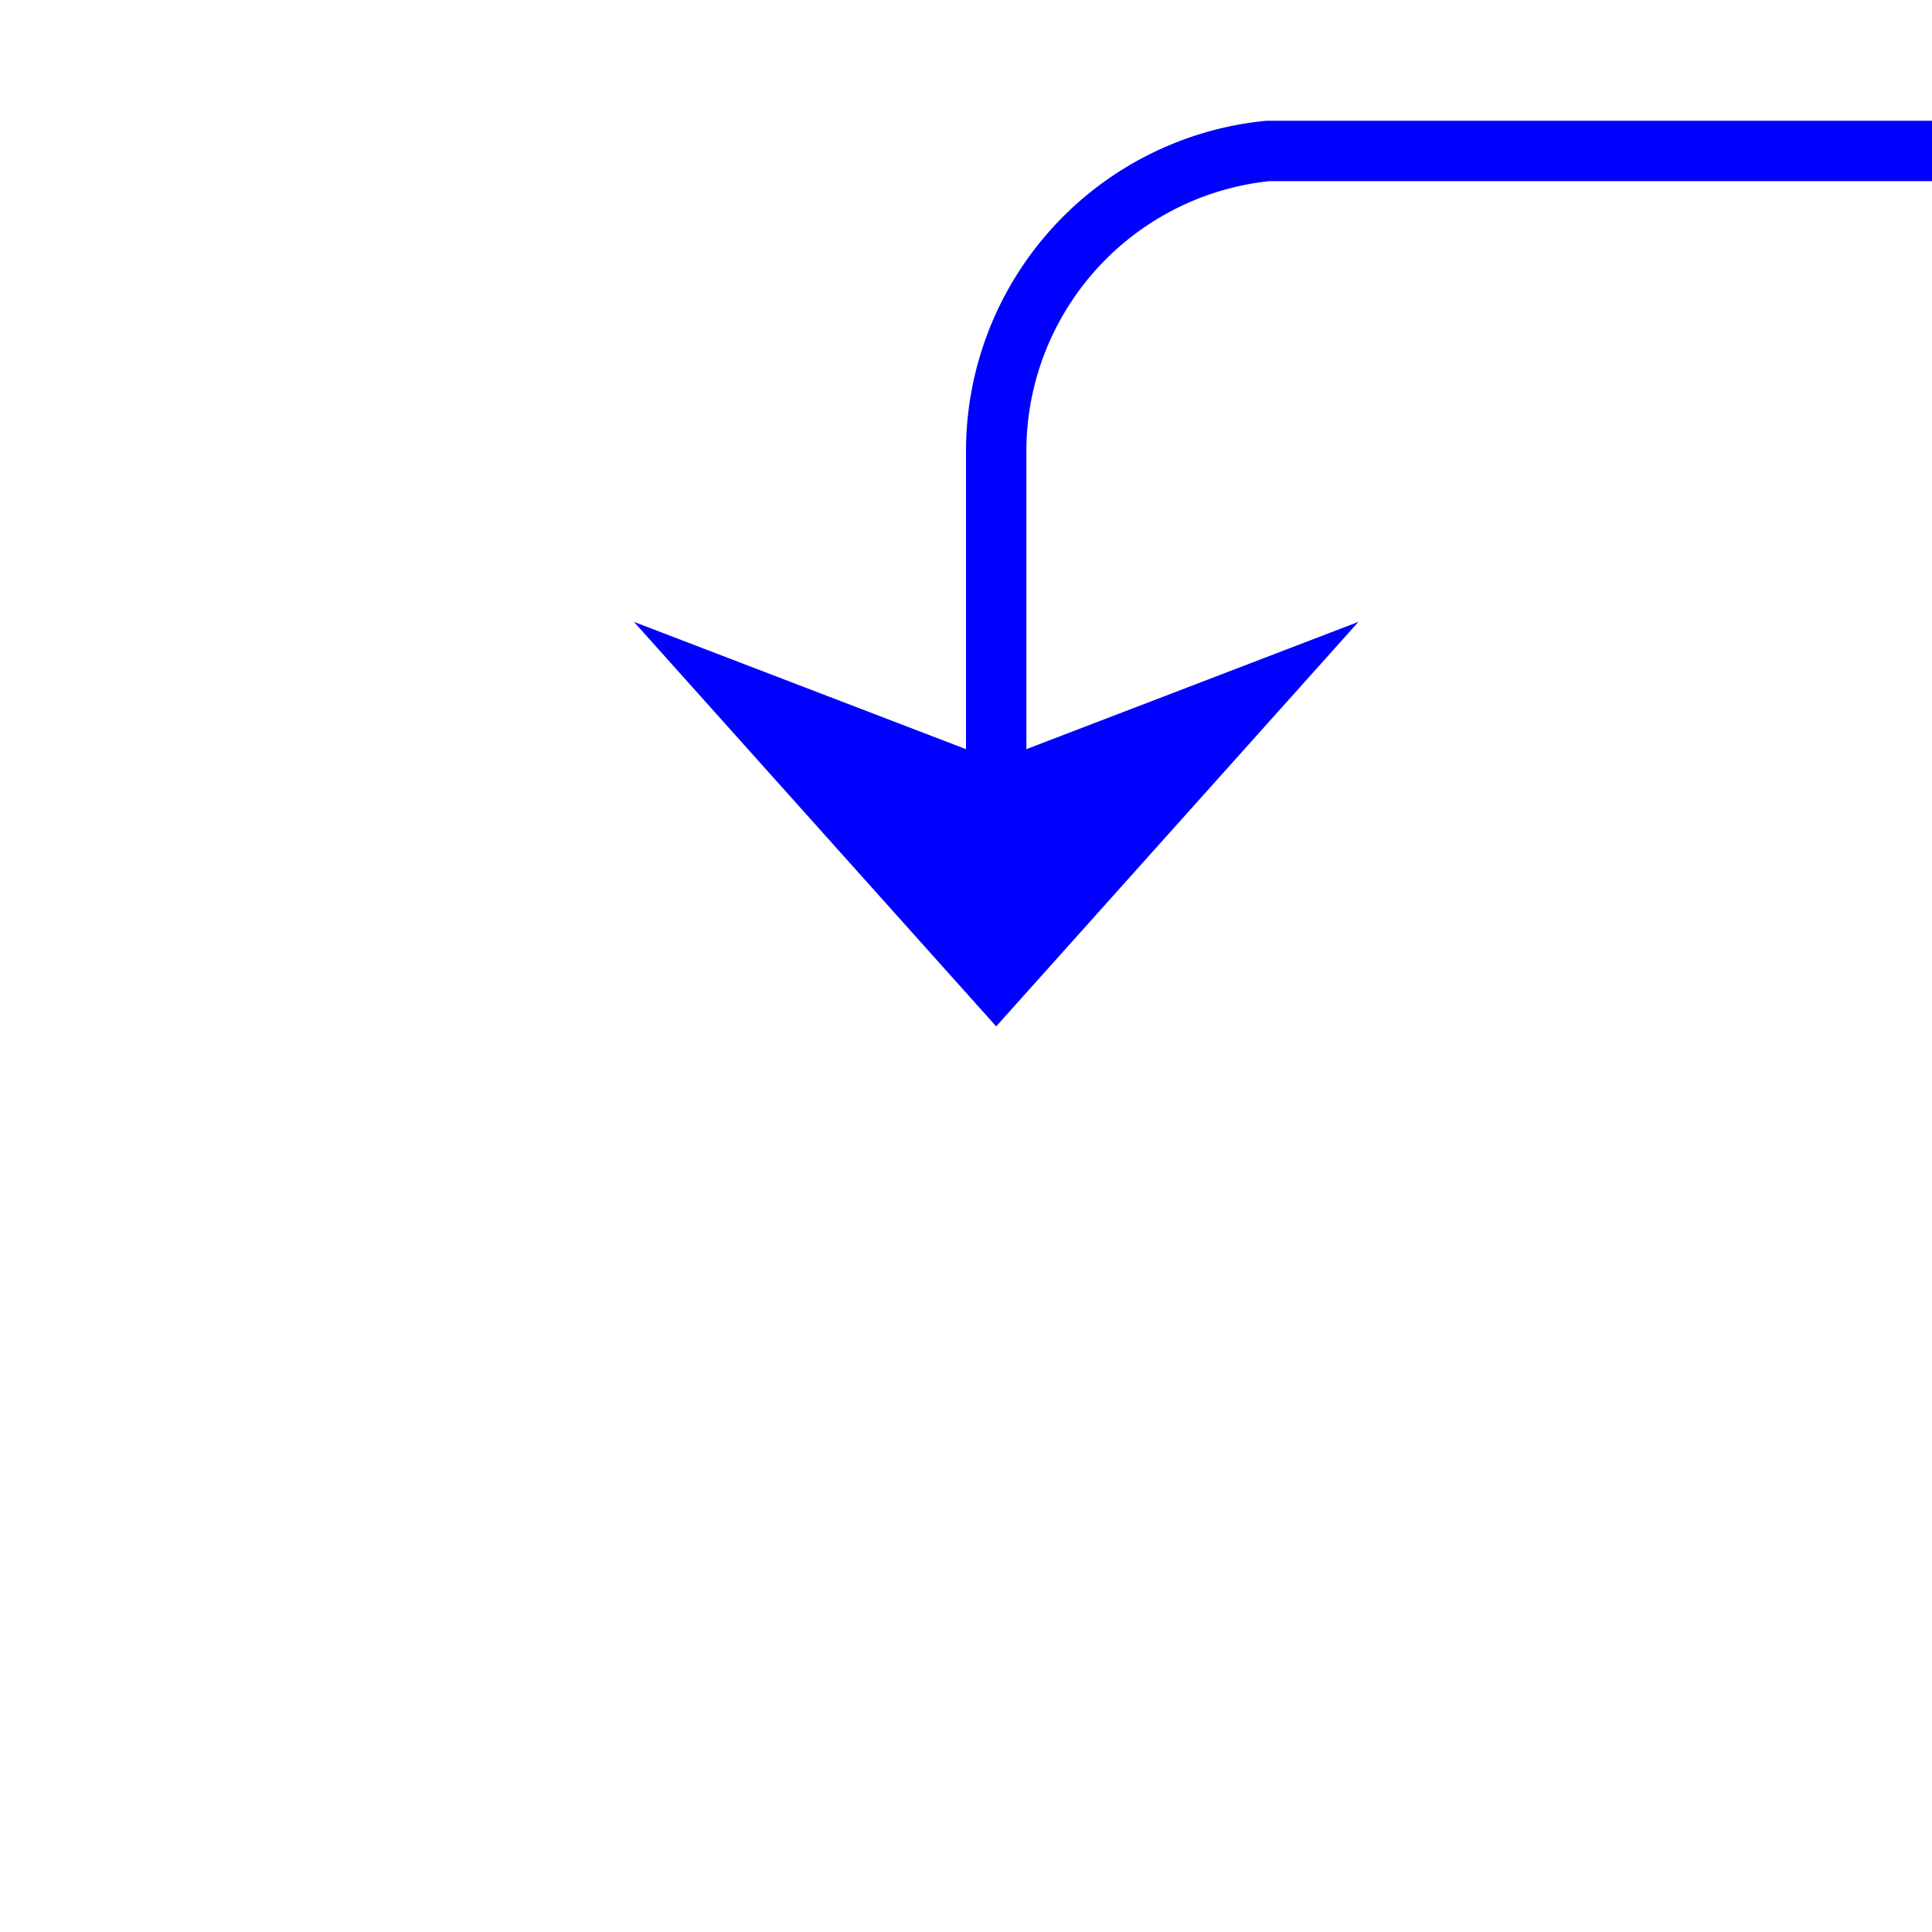 ﻿<?xml version="1.0" encoding="utf-8"?>
<svg version="1.1" xmlns:xlink="http://www.w3.org/1999/xlink" width="32px" height="32px" preserveAspectRatio="xMinYMid meet" viewBox="257 419  32 30" xmlns="http://www.w3.org/2000/svg">
  <defs>
    <mask fill="white" id="clip821">
      <path d="M 345 408  L 391 408  L 391 433  L 345 433  Z M 257 395  L 456 395  L 456 451  L 257 451  Z " fill-rule="evenodd" />
    </mask>
  </defs>
  <path d="M 453.5 395  L 453.5 415  A 5 5 0 0 1 448.5 420.5 L 278 420.5  A 5 5 0 0 0 273.5 425.5 L 273.5 434  " stroke-width="1" stroke="#0000ff" fill="none" mask="url(#clip821)" />
  <path d="M 267.5 428.3  L 273.5 435  L 279.5 428.3  L 273.5 430.6  L 267.5 428.3  Z " fill-rule="nonzero" fill="#0000ff" stroke="none" mask="url(#clip821)" />
</svg>